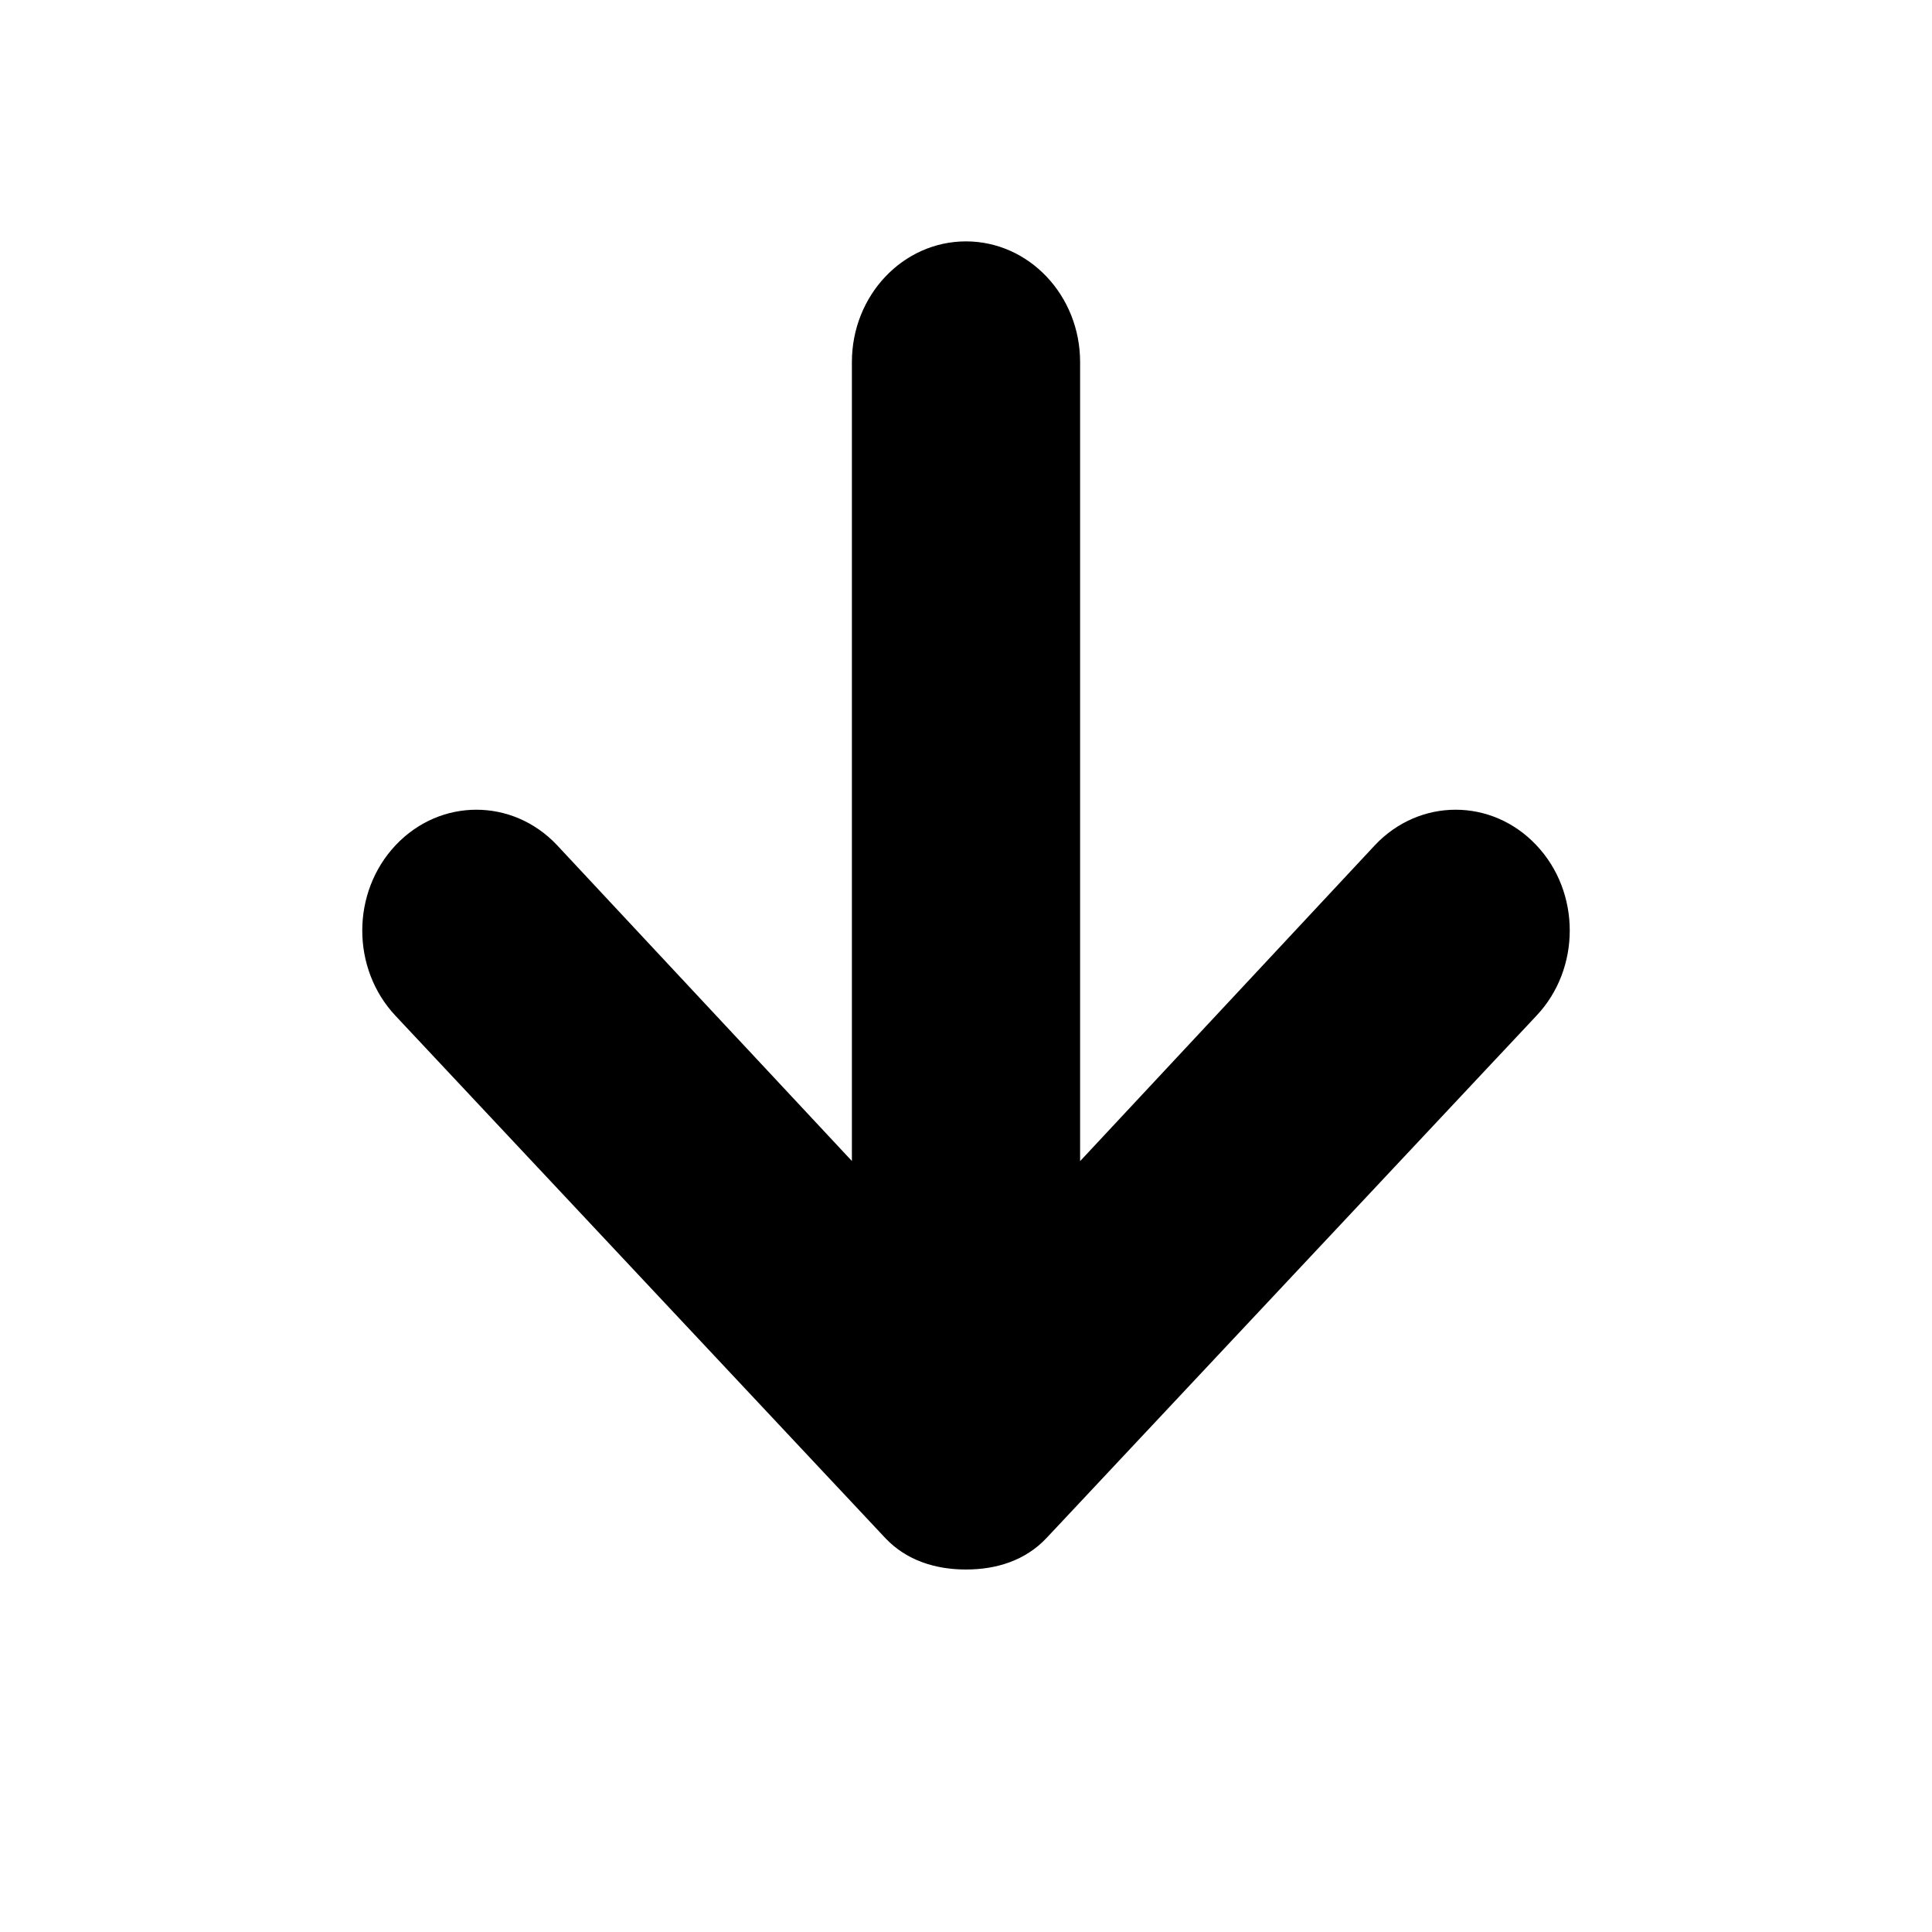 <?xml version="1.0" encoding="utf-8"?>
<!-- Generator: Adobe Illustrator 15.0.0, SVG Export Plug-In  -->
<!DOCTYPE svg PUBLIC "-//W3C//DTD SVG 1.1//EN" "http://www.w3.org/Graphics/SVG/1.1/DTD/svg11.dtd">
<svg version="1.1"
	 xmlns="http://www.w3.org/2000/svg" xmlns:xlink="http://www.w3.org/1999/xlink" xmlns:a="http://ns.adobe.com/AdobeSVGViewerExtensions/3.0/"
	 x="0px" y="0px" width="16px" height="16px" viewBox="0 0.001 16 16" enable-background="new 0 0.001 16 16" xml:space="preserve">
<defs>
</defs>
<path d="M8,12.999c-0.25,0-0.491-0.073-0.668-0.26L3.276,8.414C2.908,8.023,2.908,7.391,3.277,7c0.369-0.391,0.967-0.391,1.336,0
	l2.442,2.616V3c0-0.553,0.423-1,0.945-1c0.521,0,0.945,0.447,0.945,1v6.617L11.387,7c0.369-0.391,0.967-0.391,1.336,0
	C12.908,7.195,13,7.451,13,7.707c0,0.256-0.092,0.512-0.277,0.707l-4.056,4.324C8.49,12.926,8.25,12.999,8,12.999z"/>
<rect display="none" opacity="0.2" fill="#E94E47" width="16" height="16"/>
</svg>

